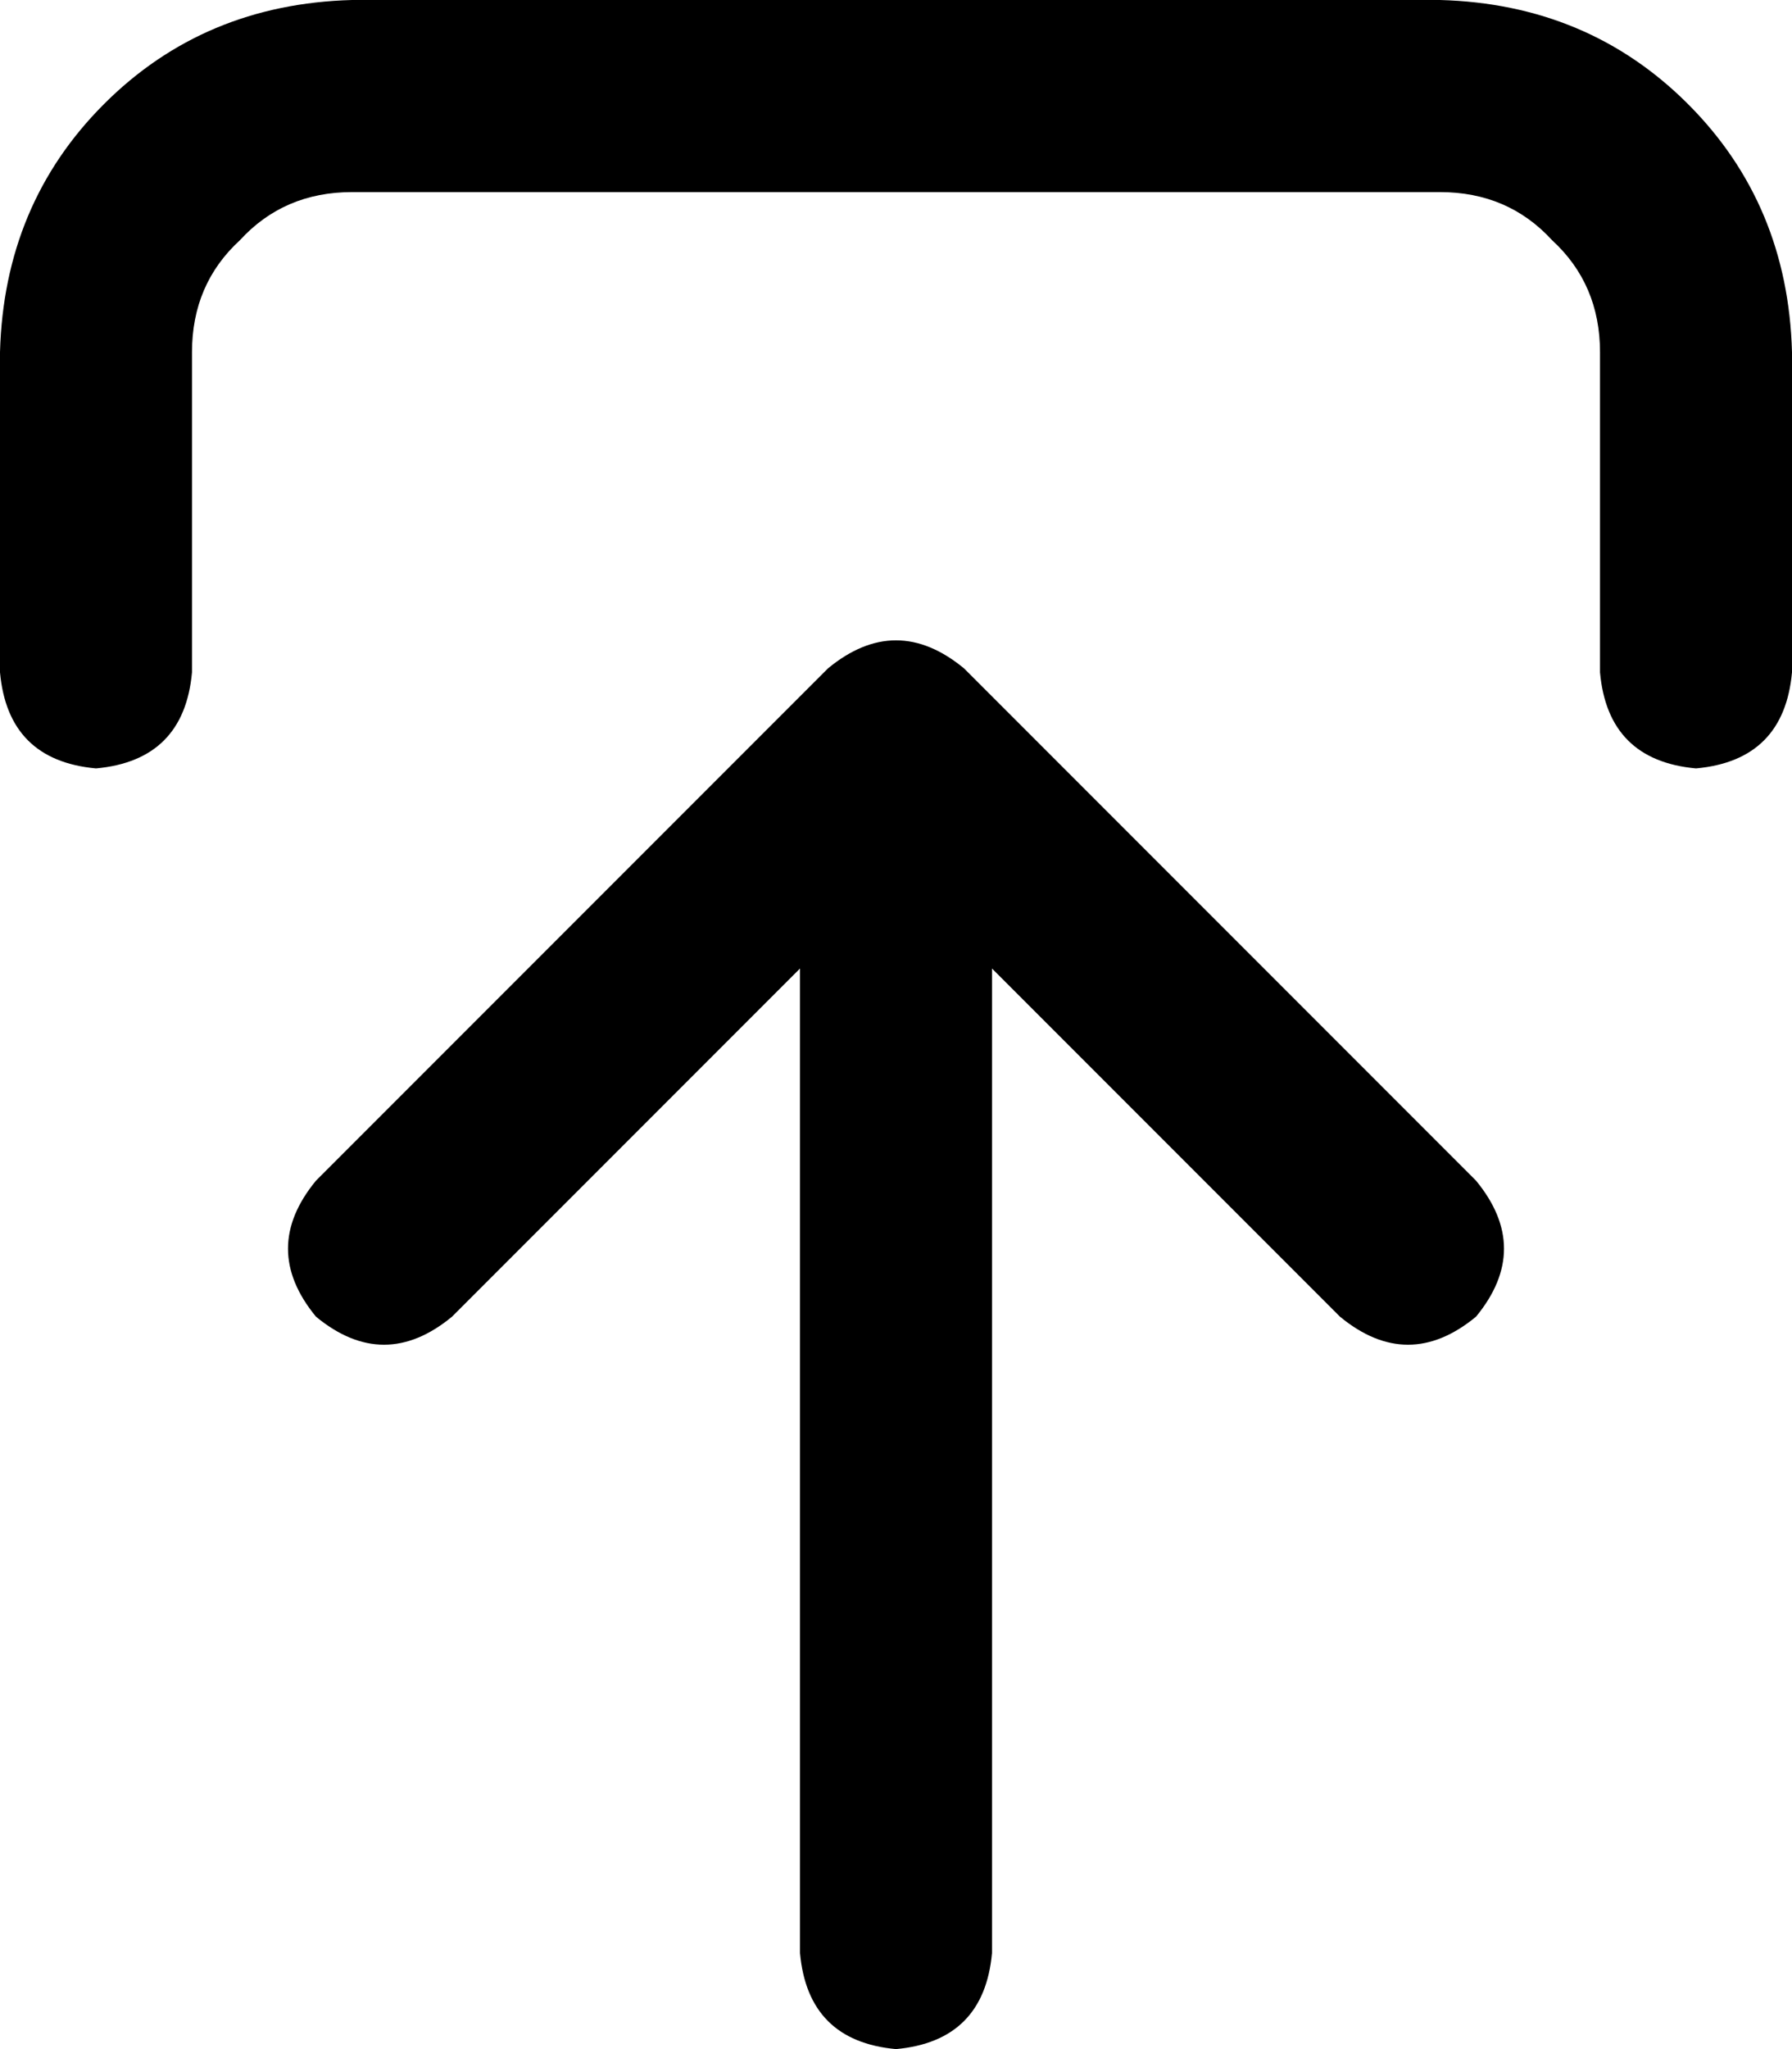 <svg xmlns="http://www.w3.org/2000/svg" viewBox="0 0 448 512">
  <path d="M 369 295 L 241 167 L 369 295 L 241 167 Q 224 153 207 167 L 79 295 L 79 295 Q 65 312 79 329 Q 96 343 113 329 L 200 242 L 200 242 L 200 488 L 200 488 Q 202 510 224 512 Q 246 510 248 488 L 248 242 L 248 242 L 335 329 L 335 329 Q 352 343 369 329 Q 383 312 369 295 L 369 295 Z M 48 168 L 48 88 L 48 168 L 48 88 Q 48 71 60 60 Q 71 48 88 48 L 360 48 L 360 48 Q 377 48 388 60 Q 400 71 400 88 L 400 168 L 400 168 Q 402 190 424 192 Q 446 190 448 168 L 448 88 L 448 88 Q 447 51 422 26 Q 397 1 360 0 L 88 0 L 88 0 Q 51 1 26 26 Q 1 51 0 88 L 0 168 L 0 168 Q 2 190 24 192 Q 46 190 48 168 L 48 168 Z" />
</svg>